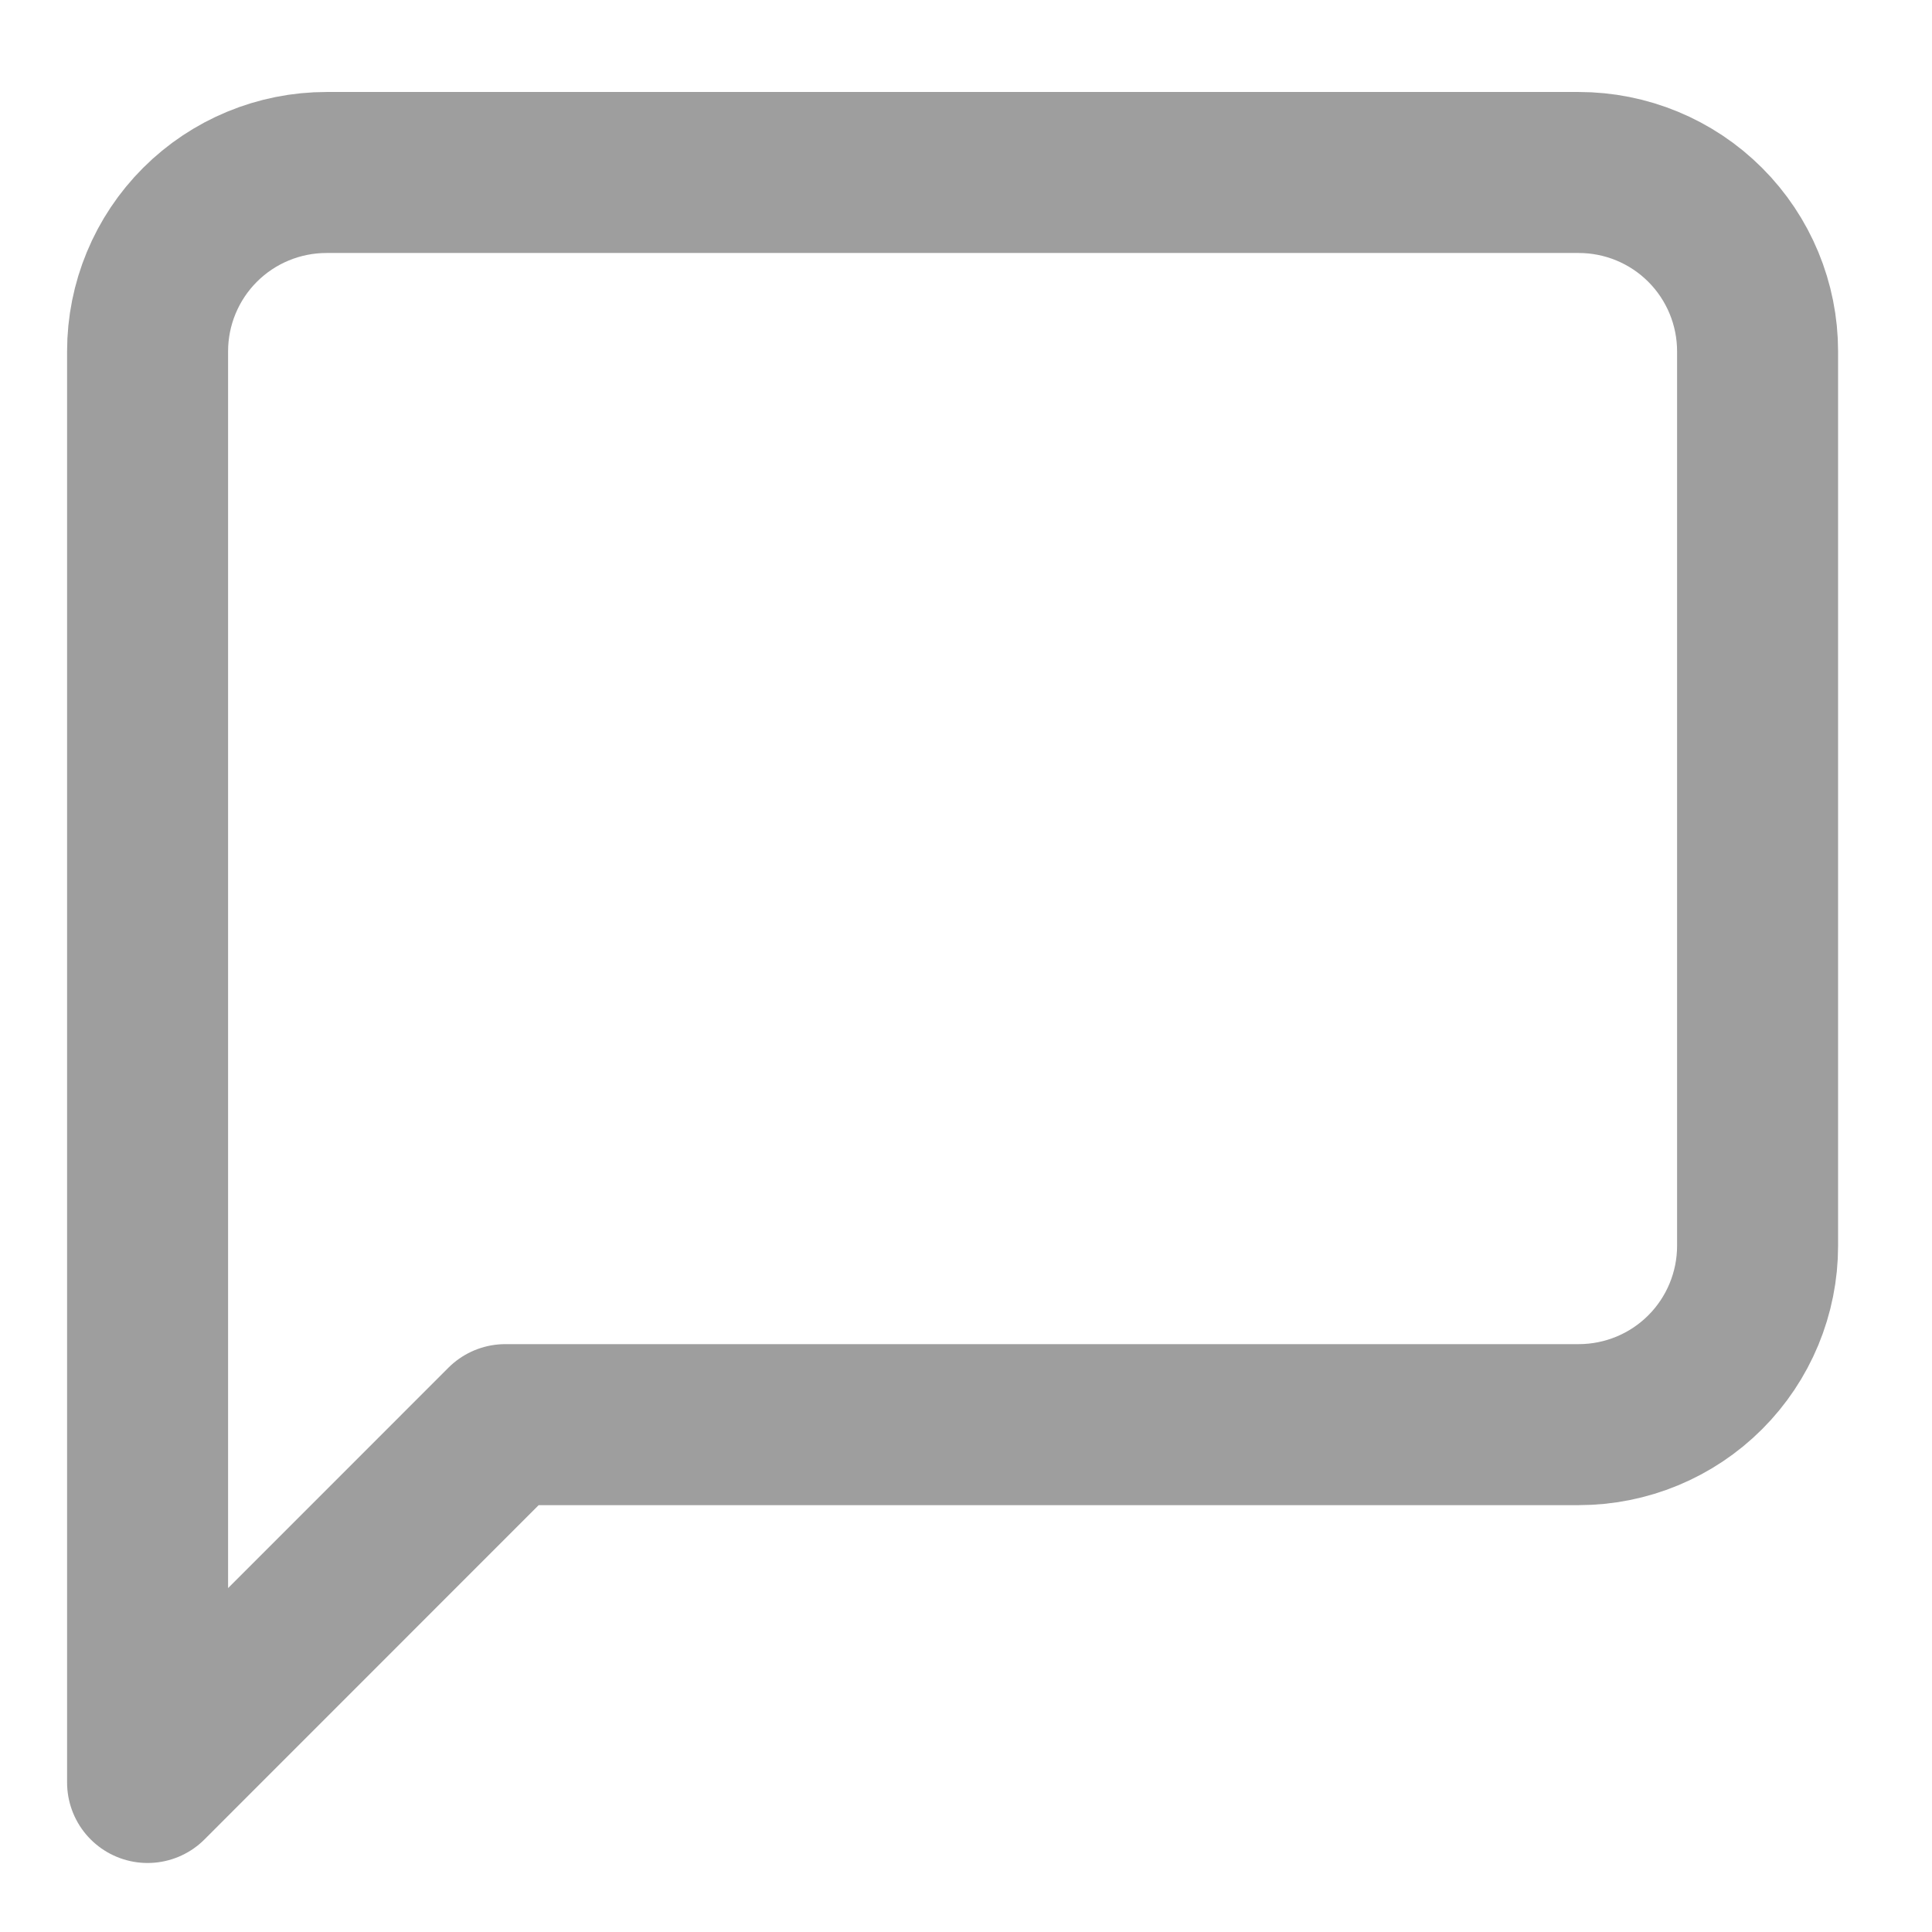 <svg width="18" height="18" viewBox="0 0 18 18" fill="none" xmlns="http://www.w3.org/2000/svg">
<path d="M16.375 11.607C16.375 12.049 16.199 12.473 15.887 12.785C15.574 13.098 15.15 13.273 14.708 13.273H4.708L1.375 16.607V3.273C1.375 2.831 1.551 2.407 1.863 2.095C2.176 1.782 2.6 1.607 3.042 1.607H14.708C15.15 1.607 15.574 1.782 15.887 2.095C16.199 2.407 16.375 2.831 16.375 3.273V11.607Z" stroke="#9E9E9E" stroke-width="1.5" stroke-linecap="round" stroke-linejoin="round"/>
</svg>
